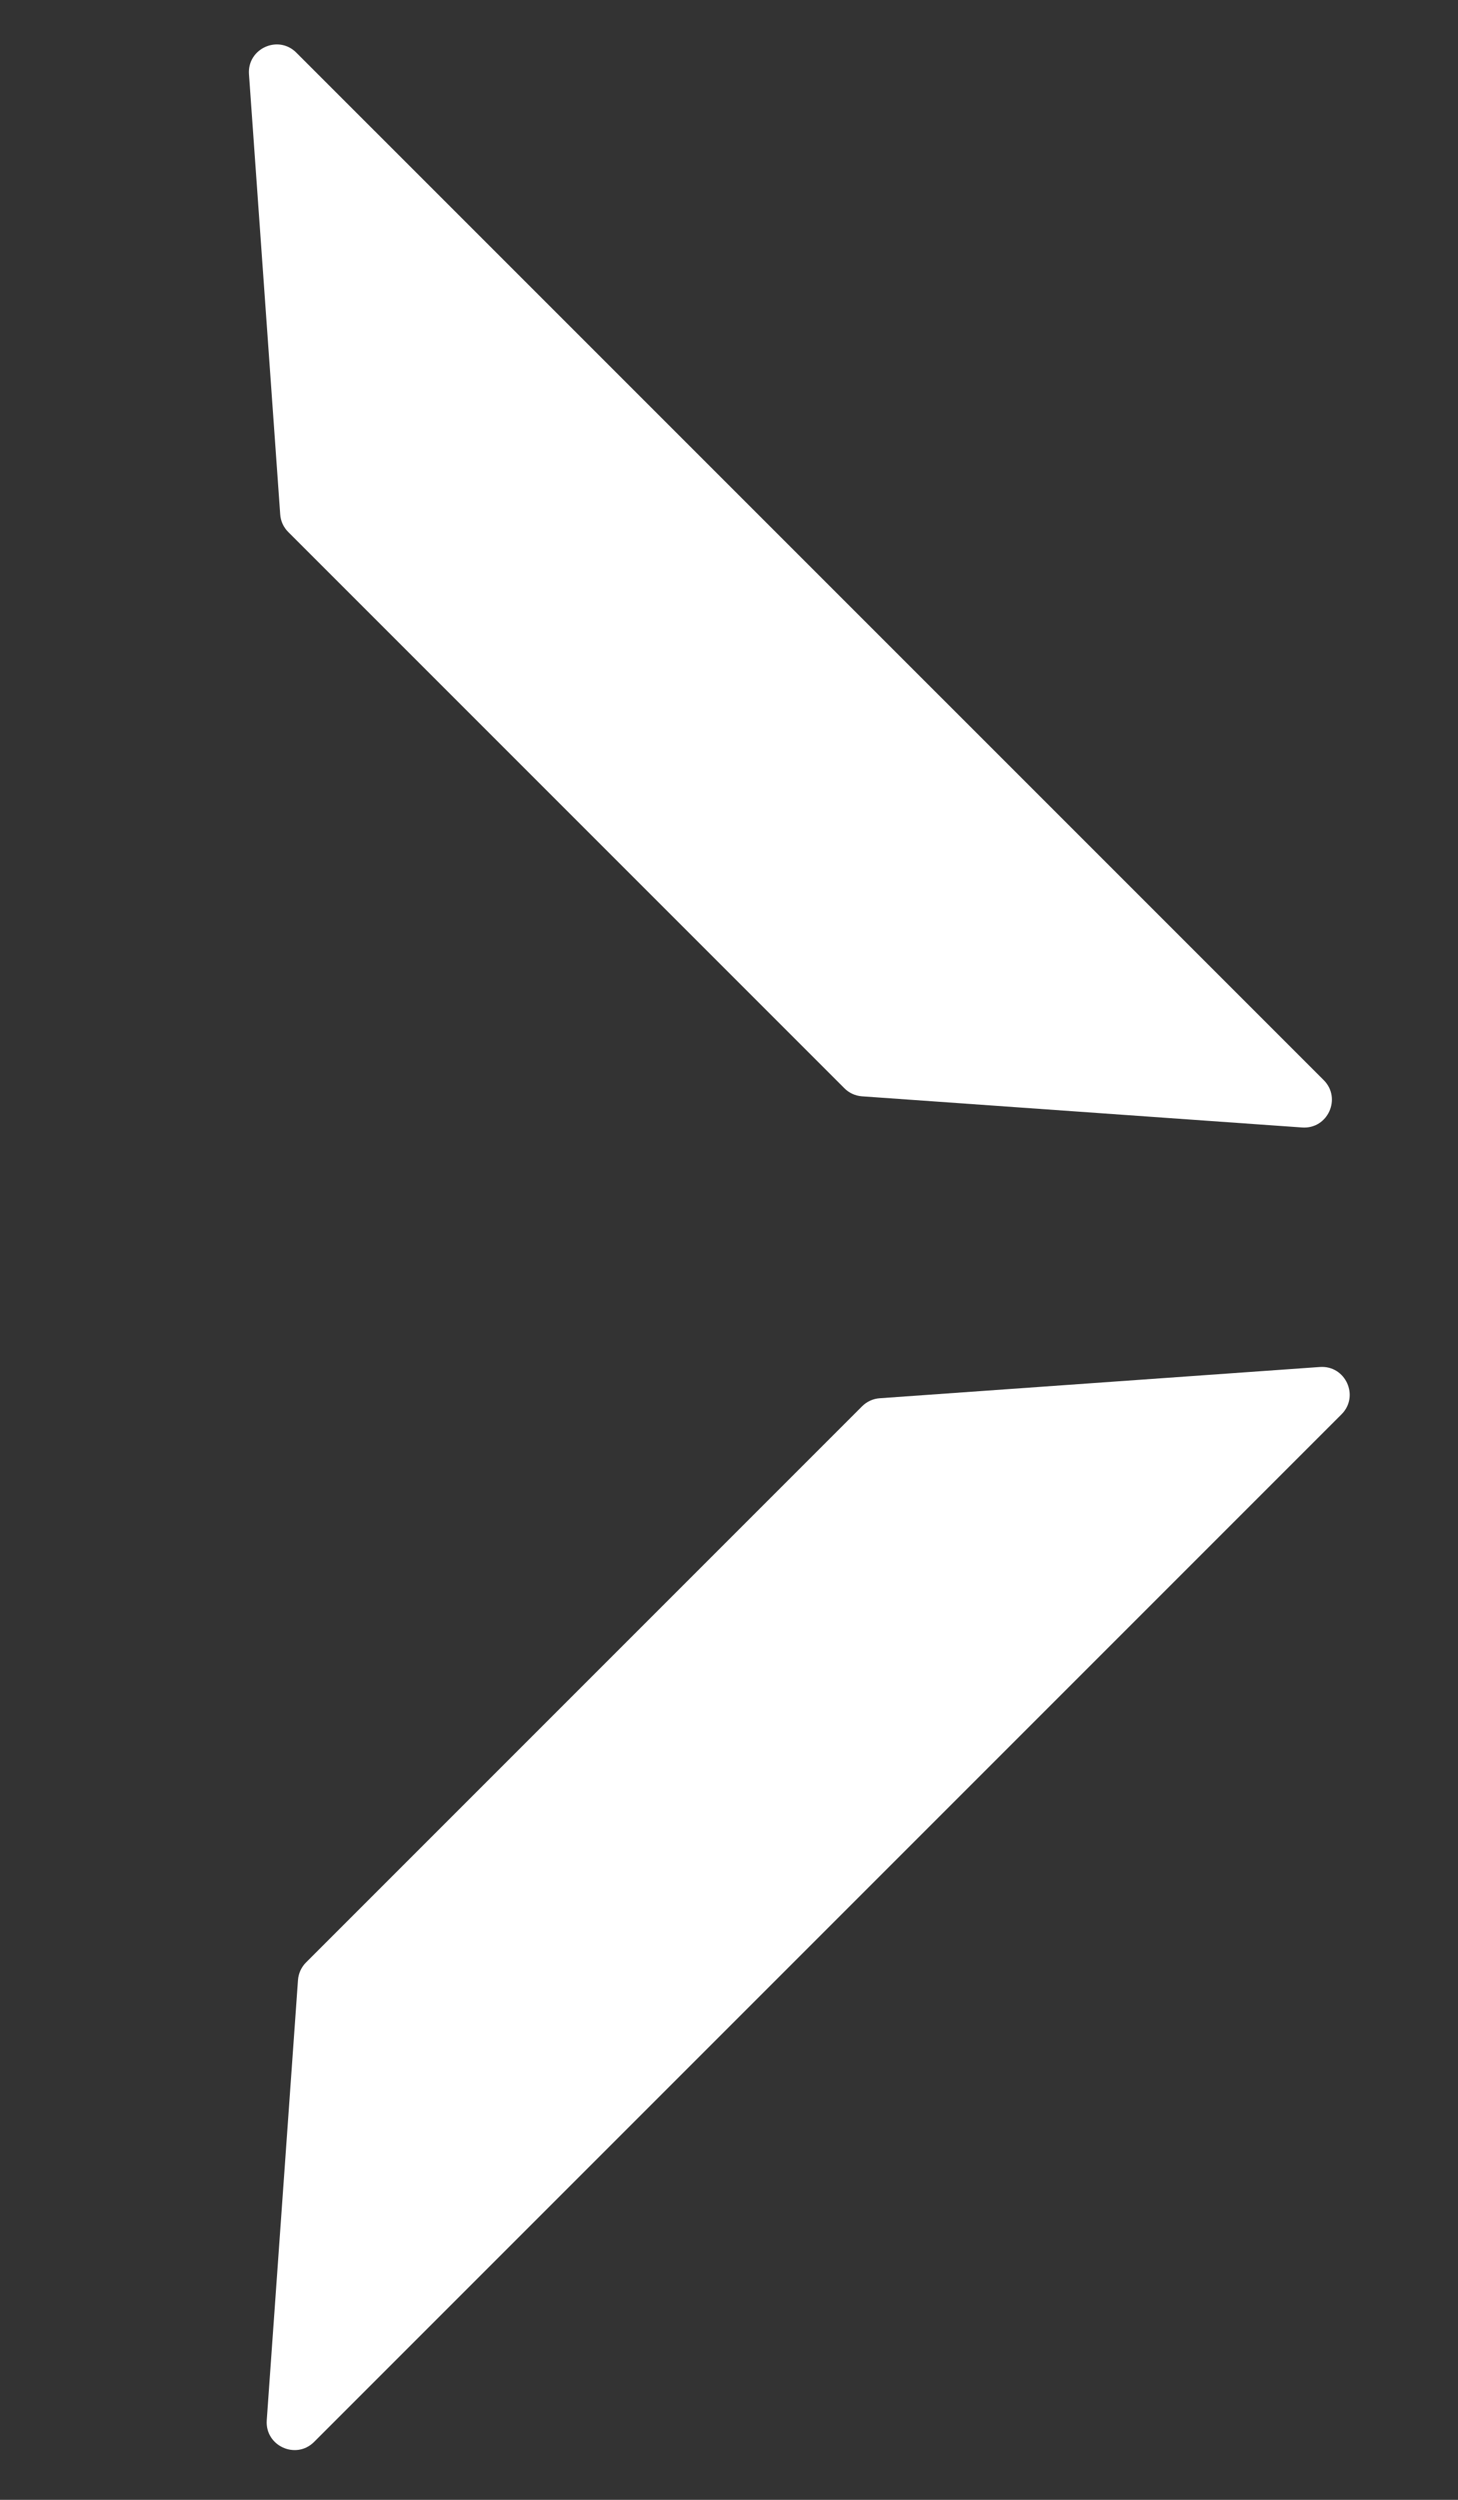 <svg width="21" height="36" viewBox="0 0 21 36" fill="none" xmlns="http://www.w3.org/2000/svg">
<rect x="0" y="0" width="21" height="36" fill="#333333" stroke="none"/>
<path d="M4.292 28.515C4.299 28.419 4.34 28.329 4.408 28.261L12.417 20.252C12.485 20.184 12.576 20.142 12.672 20.136L19.011 19.686C19.38 19.66 19.584 20.106 19.322 20.368L4.524 35.166C4.263 35.427 3.816 35.224 3.842 34.854L4.292 28.515Z" fill="white"/>
<path d="M12.415 15.788C12.319 15.781 12.229 15.74 12.161 15.671L4.152 7.662C4.084 7.594 4.042 7.504 4.036 7.408L3.586 1.069C3.56 0.7 4.006 0.496 4.268 0.758L19.066 15.555C19.327 15.817 19.124 16.263 18.755 16.237L12.415 15.788Z" fill="white"/>
</svg>
